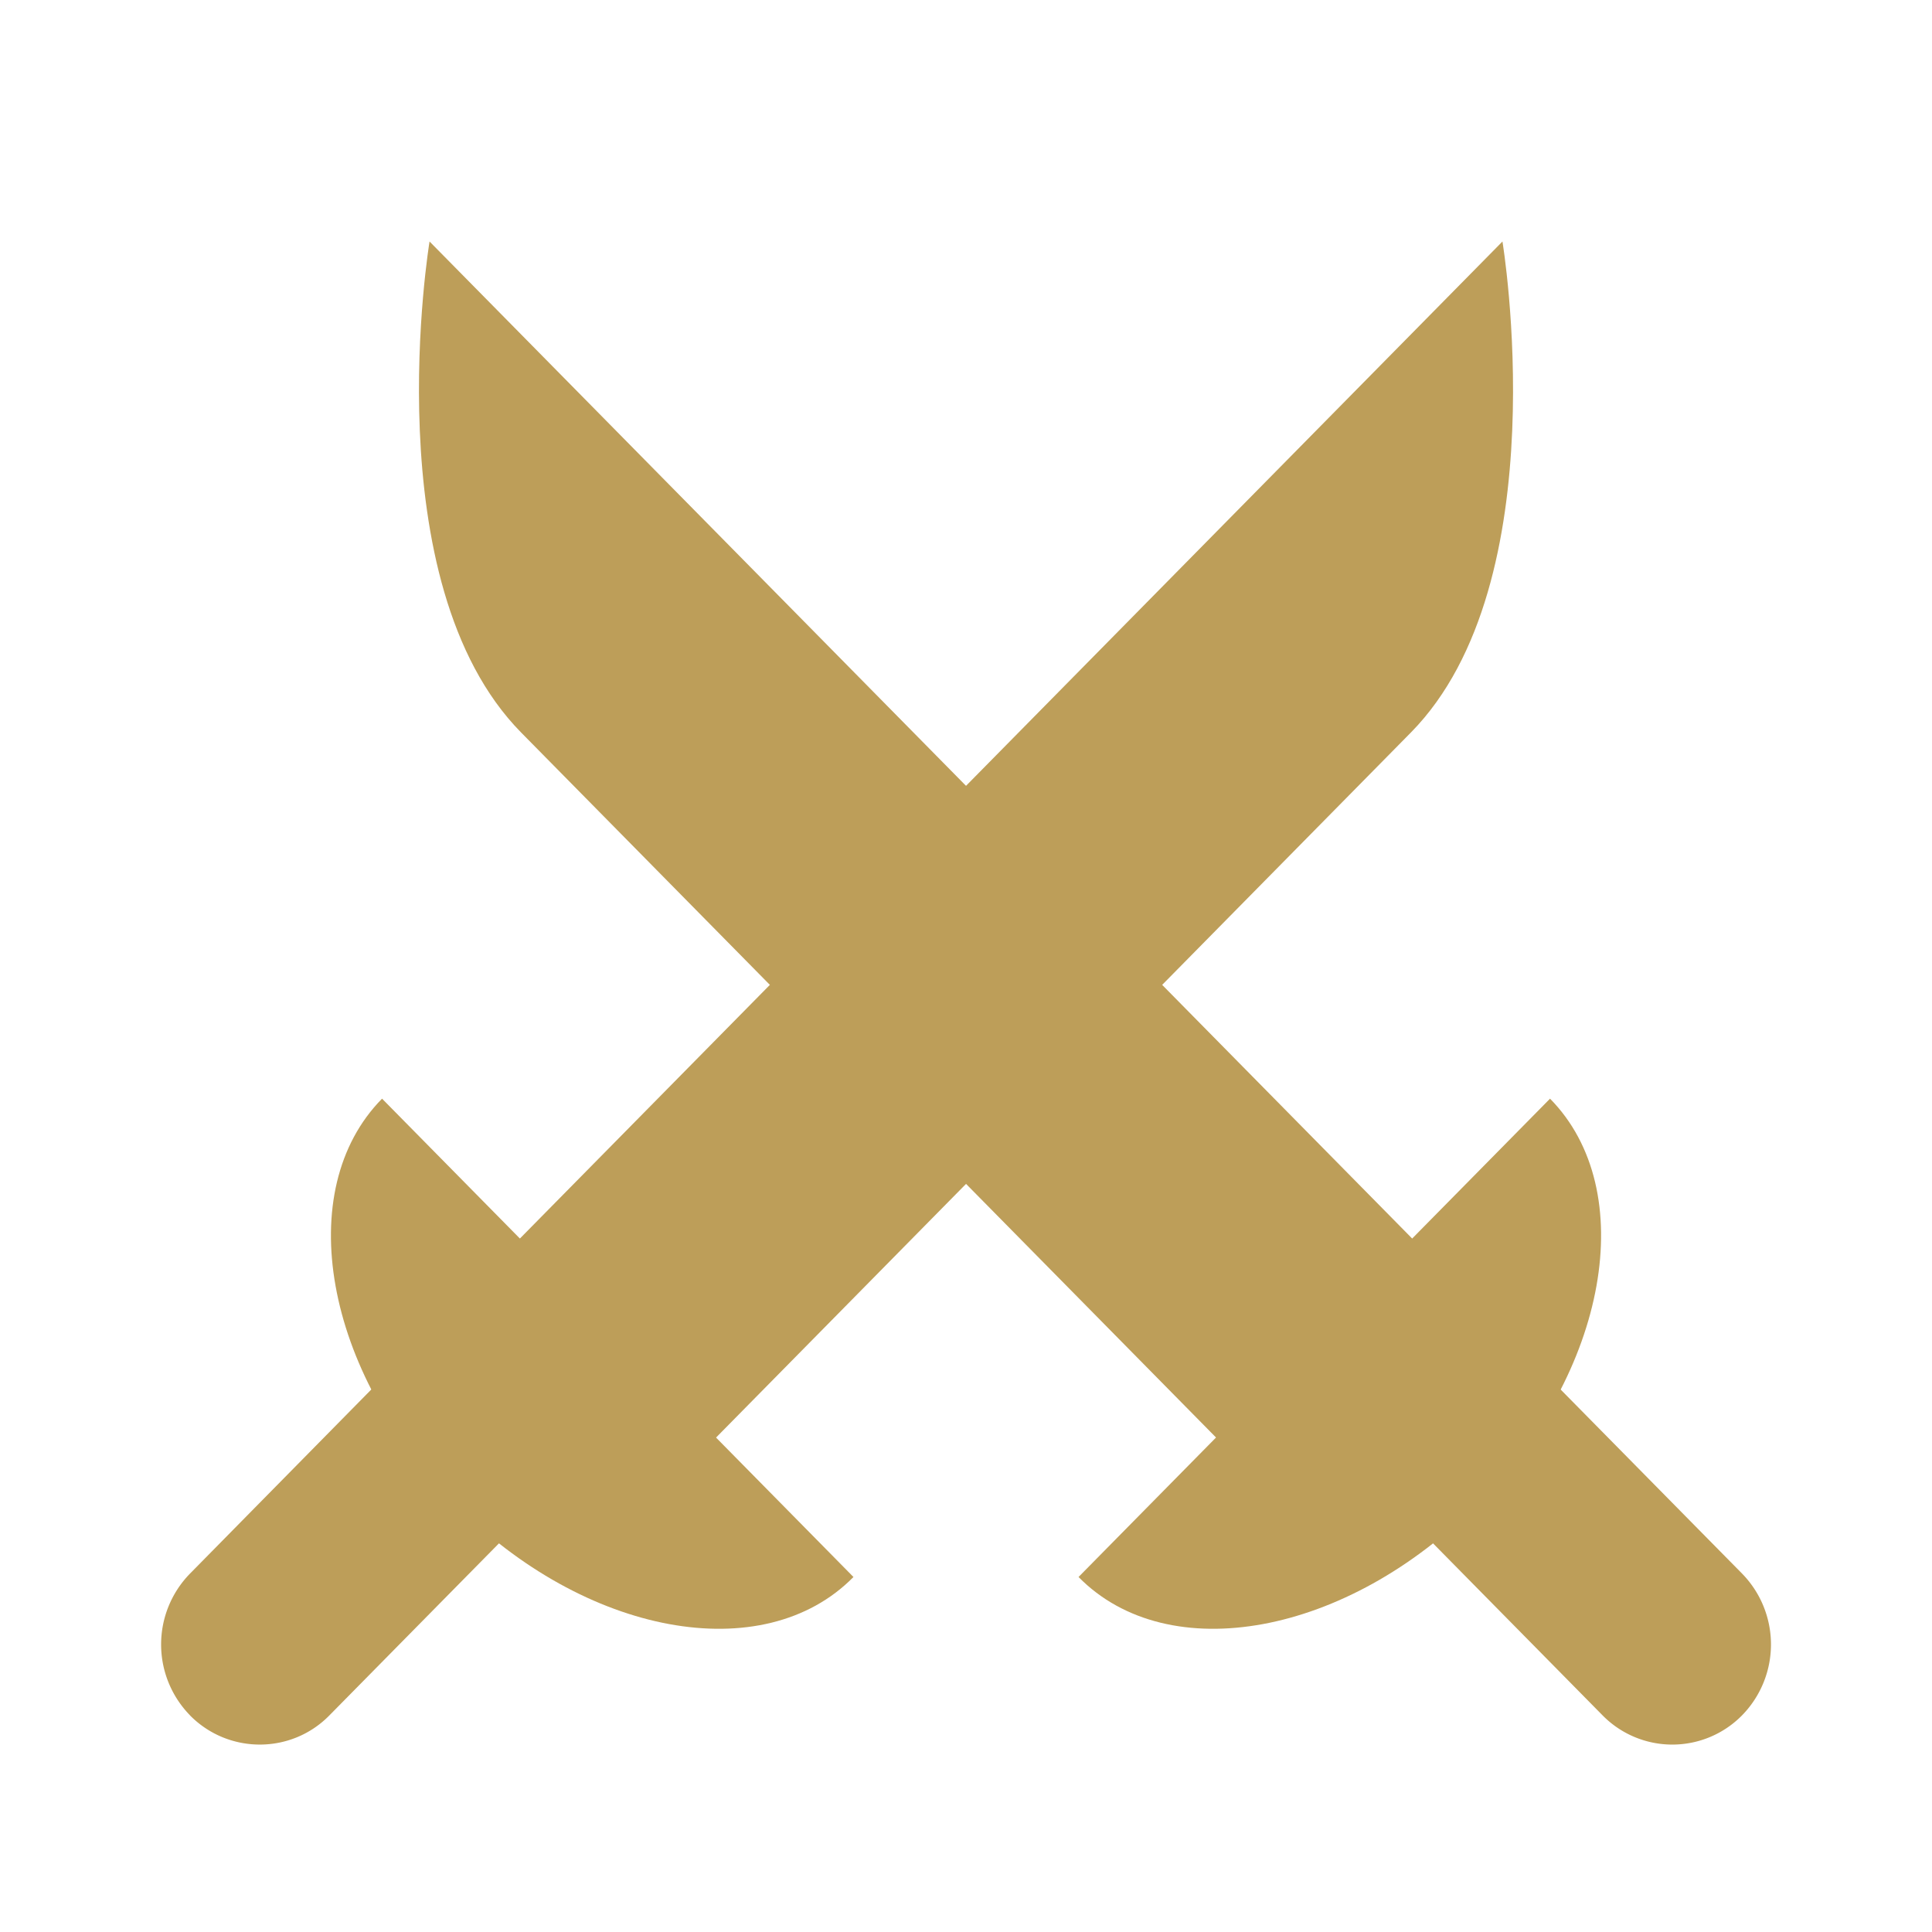 <svg width="24" height="24" fill="none" xmlns="http://www.w3.org/2000/svg"><path d="M5.336 3l13.575 13.774-2.436 2.472L6.474 9.1C4.634 7.232 5.336 3 5.336 3z" fill="#BD9E59"/><path d="M21.641 21.308a1.215 1.215 0 01-1.734 0l-2.272-2.305a1.259 1.259 0 010-1.76 1.215 1.215 0 011.734 0l2.272 2.305a1.259 1.259 0 010 1.76z" fill="#BD9E59"/><path d="M19.255 13.648c1.12 1.138.718 3.39-.9 5.029-1.62 1.64-3.839 2.05-4.957.913l5.857-5.942zM18.664 3L5.09 16.774l2.437 2.472 10-10.147C19.366 7.232 18.664 3 18.664 3z" fill="#BD9E59"/><path d="M2.359 21.308c.478.485 1.26.485 1.734 0l2.272-2.305a1.259 1.259 0 000-1.76 1.215 1.215 0 00-1.735 0L2.36 19.548a1.259 1.259 0 000 1.76z" fill="#BD9E59"/><path d="M4.746 13.648c-1.121 1.138-.719 3.39.9 5.029 1.619 1.64 3.838 2.05 4.956.913l-5.856-5.942z" fill="#BD9E59"/></svg>